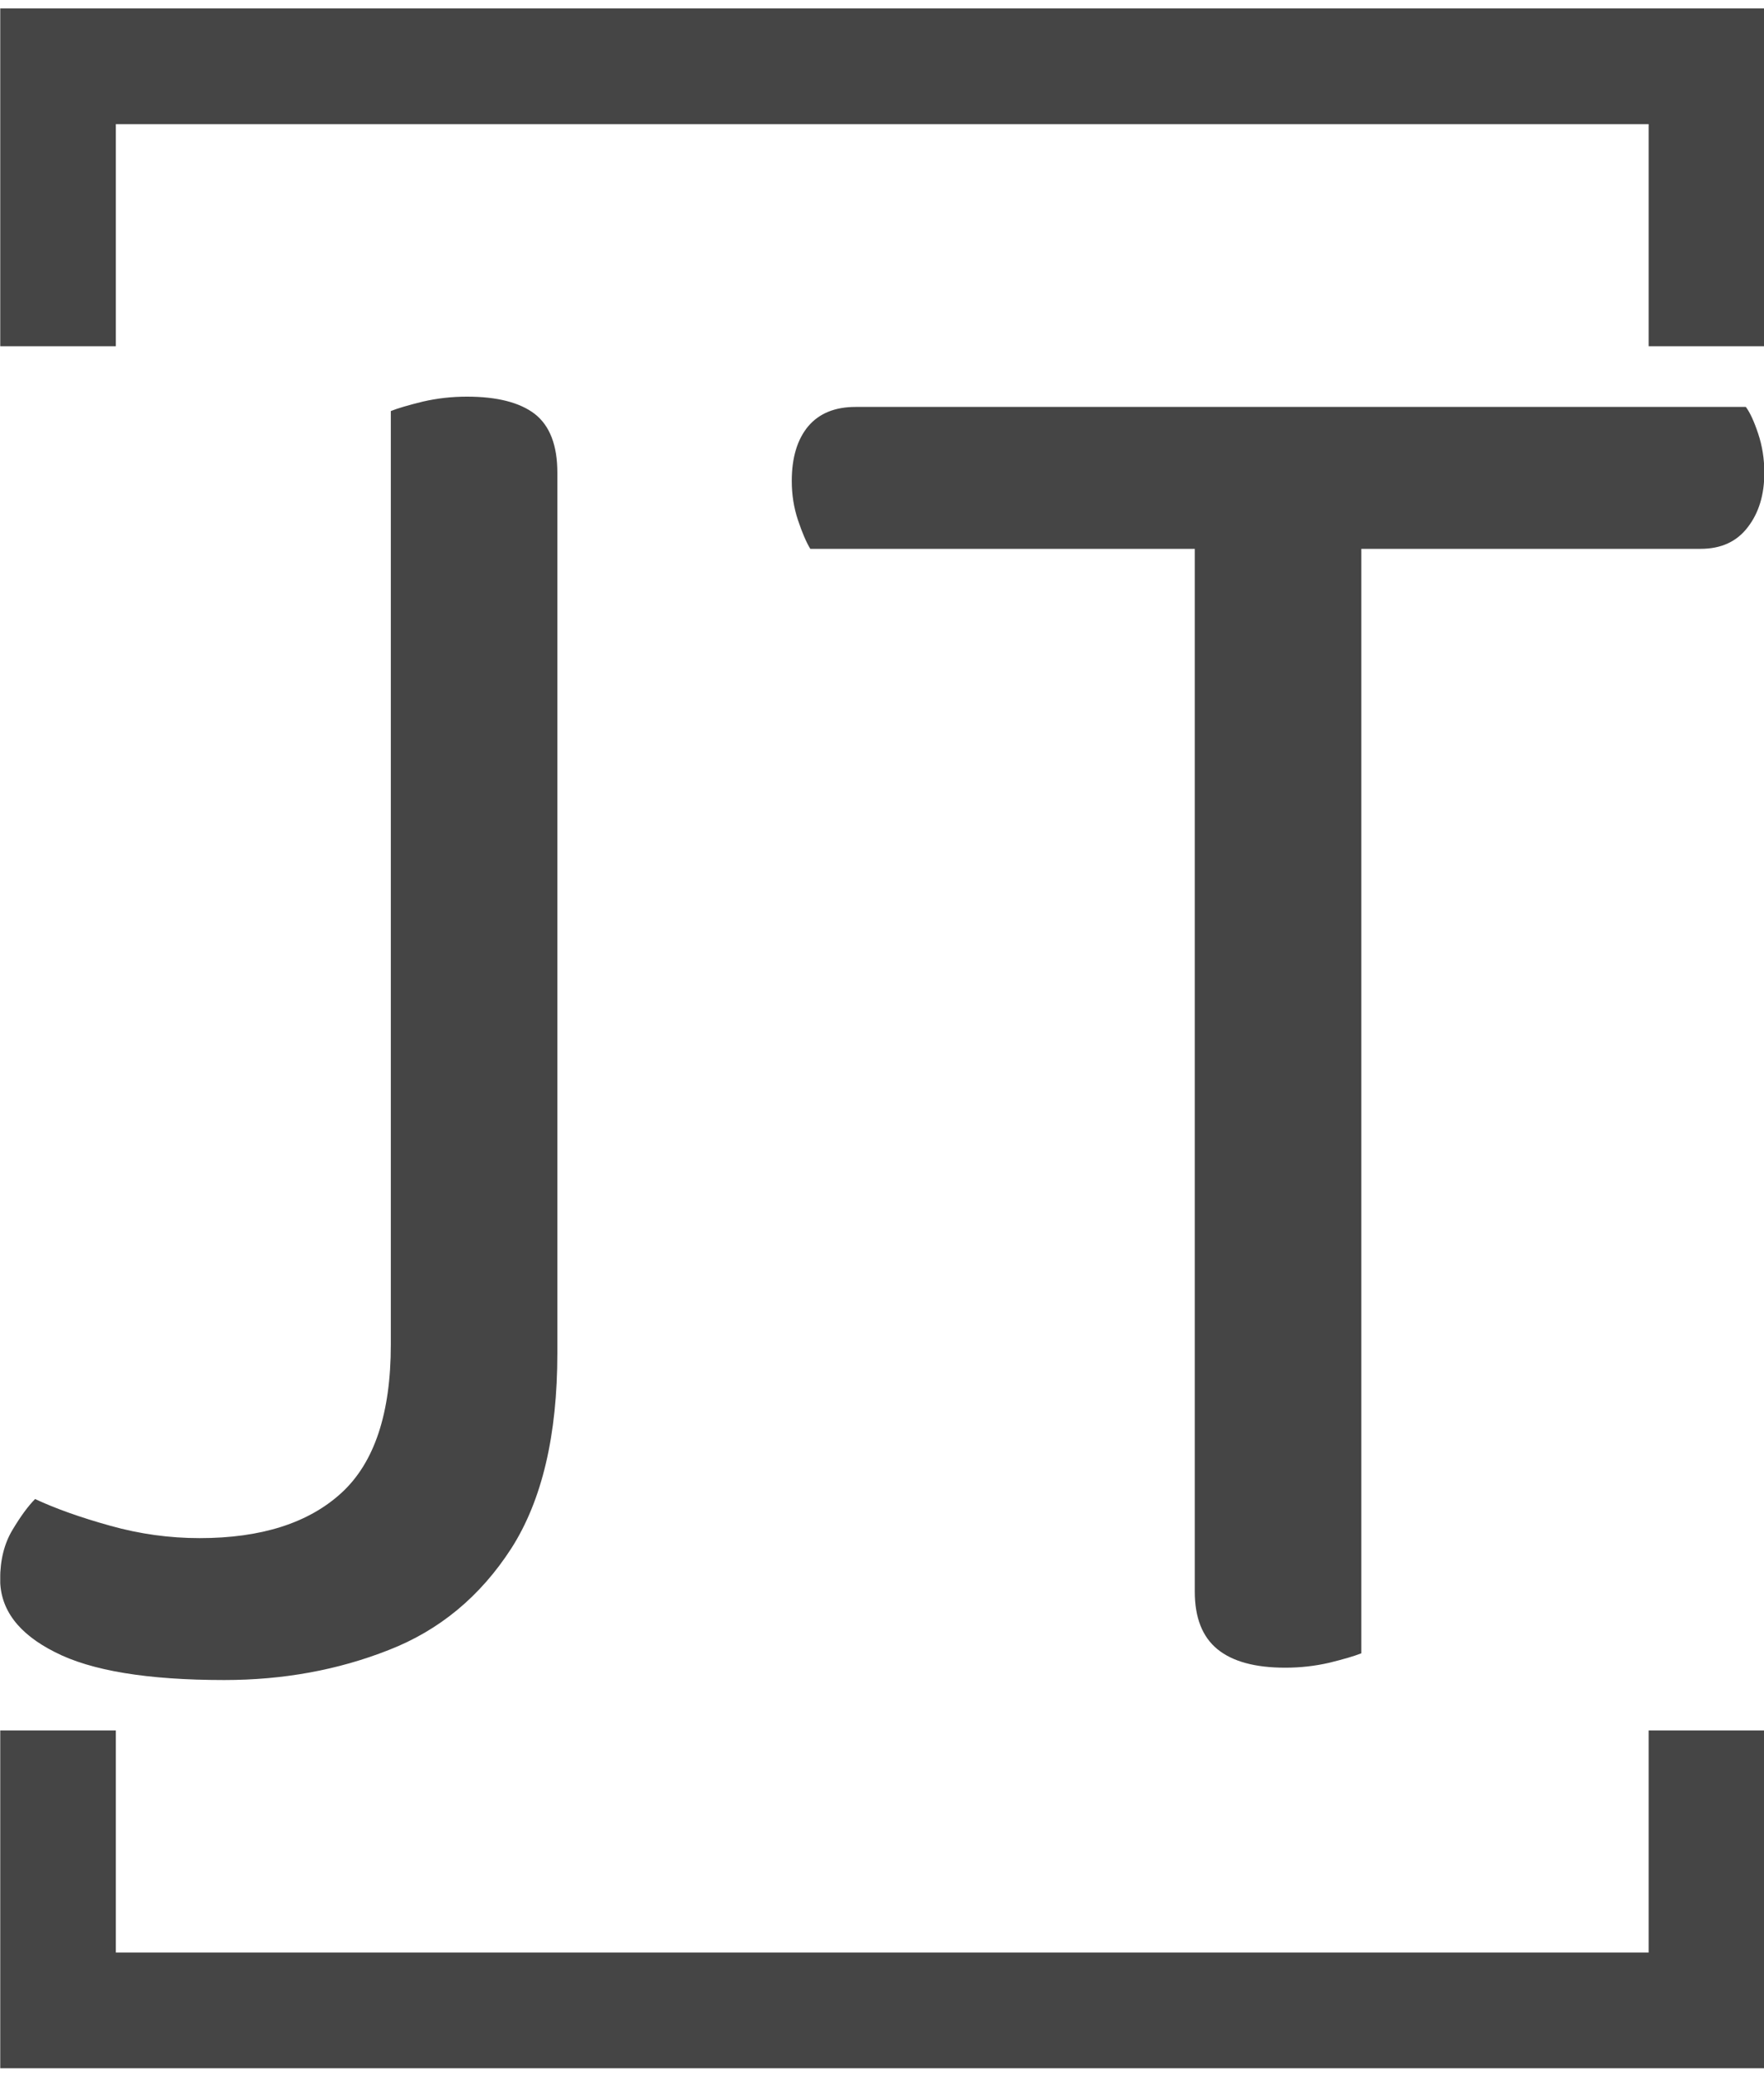 <svg xmlns="http://www.w3.org/2000/svg" version="1.1" xmlns:xlink="http://www.w3.org/1999/xlink" xmlns:svgjs="http://svgjs.dev/svgjs" width="1500" height="1764" viewBox="0 0 1500 1764"><g transform="matrix(1,0,0,1,0.208,0.714)"><svg viewBox="0 0 210 247" data-background-color="#fbeaab" preserveAspectRatio="xMidYMid meet" height="1764" width="1500" xmlns="http://www.w3.org/2000/svg" xmlns:xlink="http://www.w3.org/1999/xlink"><g id="tight-bounds" transform="matrix(1,0,0,1,-0.029,-0.1)"><svg viewBox="0 0 210.058 247.2" height="247.2" width="210.058"><g><svg></svg></g><g><svg viewBox="0 0 210.058 247.2" height="247.2" width="210.058"><g transform="matrix(1,0,0,1,0,47.215)"><svg viewBox="0 0 210.058 152.77" height="152.77" width="210.058"><g><svg viewBox="0 0 210.058 152.77" height="152.77" width="210.058"><g><svg viewBox="0 0 210.058 152.77" height="152.77" width="210.058"><g><svg viewBox="0 0 210.058 152.77" height="152.77" width="210.058"><g id="textblocktransform"><svg viewBox="0 0 210.058 152.77" height="152.77" width="210.058" id="textblock"><g><svg viewBox="0 0 210.058 152.77" height="152.77" width="210.058"><g transform="matrix(1,0,0,1,0,0)"><svg width="210.058" viewBox="1.25 -30.65 42.9 31.2" height="152.77" data-palette-color="#454545"><path d="M10.75-7.6L10.75-14.45 14.8-14.45 14.8-7.4Q14.8-4.4 13.68-2.65 12.55-0.9 10.7-0.18 8.85 0.55 6.7 0.55L6.7 0.55Q3.9 0.55 2.58-0.13 1.25-0.8 1.25-1.9L1.25-1.9Q1.25-2.6 1.55-3.1 1.85-3.6 2.1-3.85L2.1-3.85Q2.85-3.5 3.93-3.2 5-2.9 6.1-2.9L6.1-2.9Q8.35-2.9 9.55-4 10.75-5.1 10.75-7.6L10.75-7.6ZM14.8-28.8L14.8-13.25 10.75-13.25 10.75-30.3Q11-30.4 11.53-30.53 12.05-30.65 12.6-30.65L12.6-30.65Q13.7-30.65 14.25-30.23 14.8-29.8 14.8-28.8L14.8-28.8ZM42.6-26.95L32.3-26.95 32.05-30.4 43.7-30.4Q43.85-30.2 44-29.75 44.15-29.3 44.15-28.8L44.15-28.8Q44.15-28 43.75-27.48 43.35-26.95 42.6-26.95L42.6-26.95ZM22.05-30.4L32.4-30.4 32.65-26.95 20.95-26.95Q20.8-27.2 20.65-27.65 20.5-28.1 20.5-28.6L20.5-28.6Q20.5-29.45 20.9-29.93 21.3-30.4 22.05-30.4L22.05-30.4ZM30.3-1.6L30.3-28.3 34.35-28.3 34.35-0.1Q34.1 0 33.57 0.13 33.05 0.25 32.5 0.25L32.5 0.25Q31.4 0.25 30.85-0.2 30.3-0.65 30.3-1.6L30.3-1.6Z" opacity="1" transform="matrix(1,0,0,1,0,0)" fill="#454545" class="wordmark-text-0" data-fill-palette-color="primary" id="text-0"></path></svg></g></svg></g></svg></g></svg></g><g></g></svg></g></svg></g></svg></g><path d="M0 41.215L0 1 210.058 1 210.058 41.215 196.281 41.215 196.281 14.777 13.777 14.777 13.777 41.215 0 41.215M0 205.985L0 246.2 210.058 246.2 210.058 205.985 196.281 205.985 196.281 232.423 13.777 232.423 13.777 205.985 0 205.985" fill="#454545" stroke="transparent" data-fill-palette-color="tertiary"></path></svg></g><defs></defs></svg><rect width="210.058" height="247.2" fill="none" stroke="none" visibility="hidden"></rect></g></svg></g></svg>